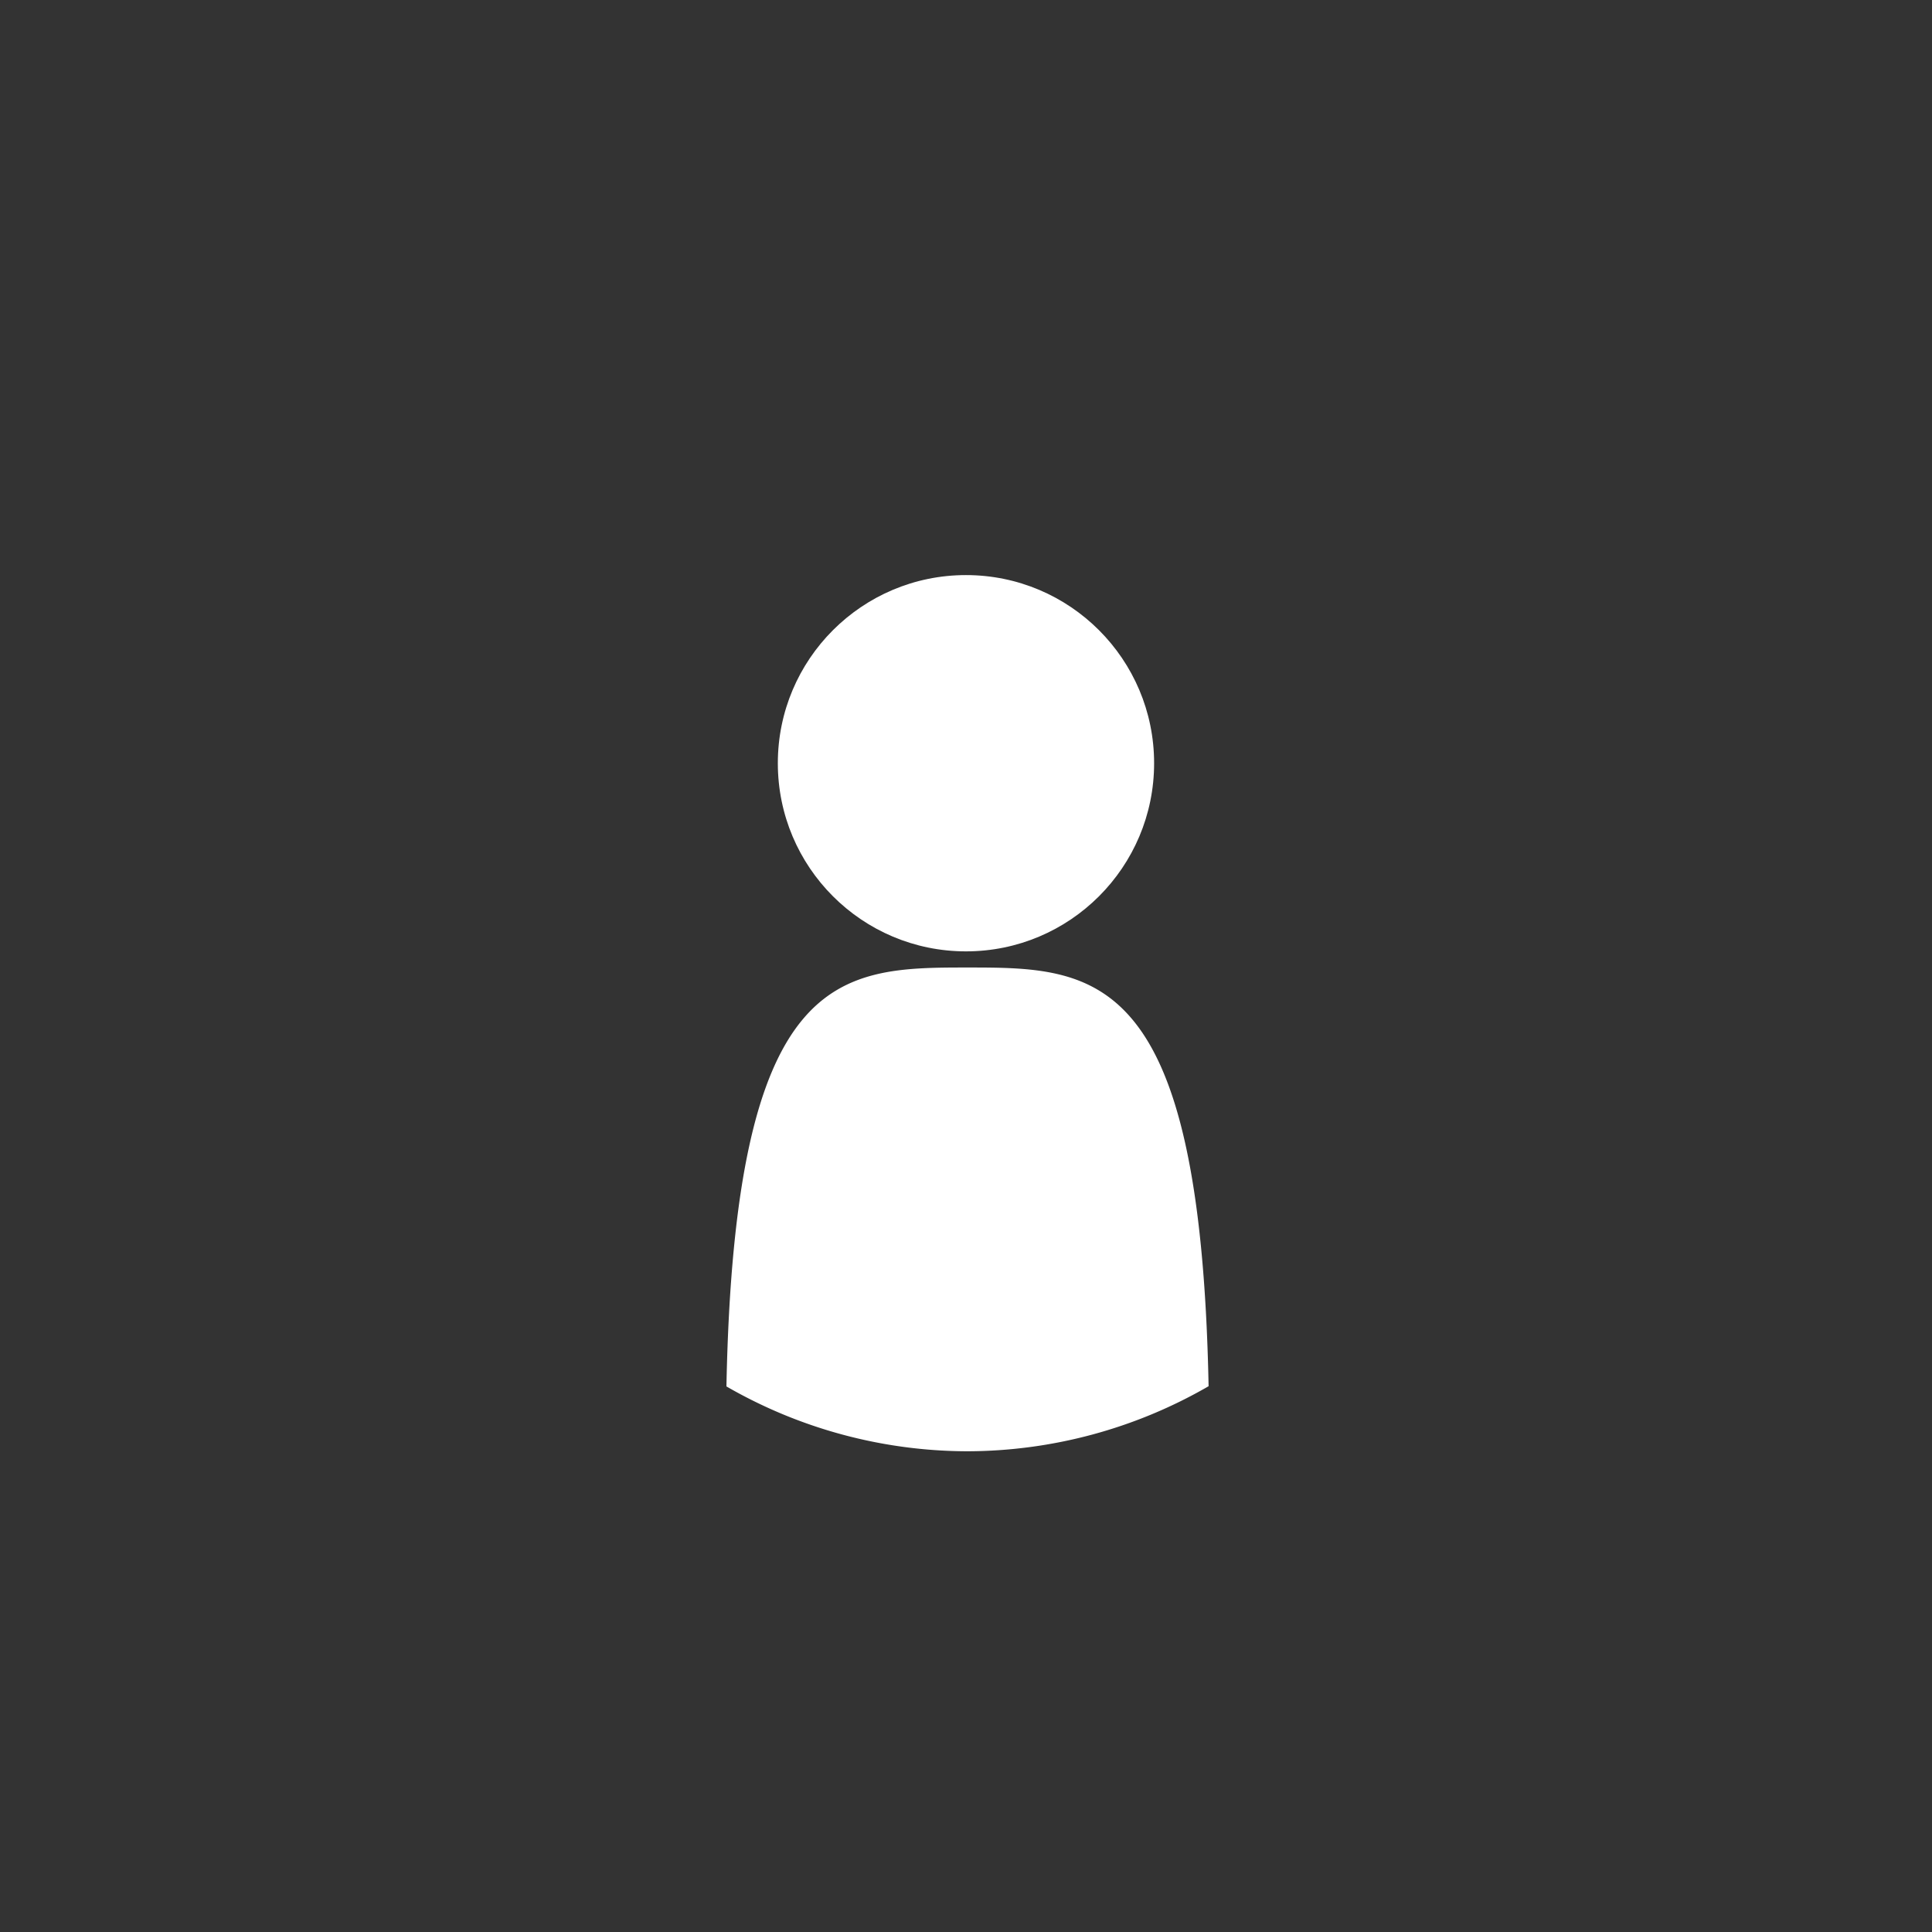 <?xml version="1.0" encoding="UTF-8" standalone="no"?>
<!-- Created with Inkscape (http://www.inkscape.org/) -->

<svg
   xmlns:dc="http://purl.org/dc/elements/1.1/"
   xmlns:cc="http://creativecommons.org/ns#"
   xmlns:rdf="http://www.w3.org/1999/02/22-rdf-syntax-ns#"
   xmlns:svg="http://www.w3.org/2000/svg"
   xmlns="http://www.w3.org/2000/svg"
   xmlns:sodipodi="http://sodipodi.sourceforge.net/DTD/sodipodi-0.dtd"
   xmlns:inkscape="http://www.inkscape.org/namespaces/inkscape"
   width="128"
   height="128"
   viewBox="0 0 33.867 33.867"
   version="1.1"
   id="svg8"
   inkscape:version="0.92.2 (5c3e80d, 2017-08-06)"
   sodipodi:docname="social_icon_2.svg"
   inkscape:export-filename="C:\Users\Me\Documents\GitHub\ServeTheGods\Assets\Images\SocialMedia\social_icon_bg.png"
   inkscape:export-xdpi="96"
   inkscape:export-ydpi="96">
  <rect x="0" y="0" width="33.867" height="33.867" fill="#333333" stroke="none"/>
  <defs
     id="defs2" />
  <sodipodi:namedview
     id="base"
     pagecolor="#ffffff"
     bordercolor="#666666"
     borderopacity="1.0"
     inkscape:pageopacity="0.0"
     inkscape:pageshadow="2"
     inkscape:zoom="5.6568542"
     inkscape:cx="64.893248"
     inkscape:cy="56.658024"
     inkscape:document-units="mm"
     inkscape:current-layer="layer1"
     showgrid="true"
     units="px"
     inkscape:snap-bbox="true"
     inkscape:bbox-paths="false"
     inkscape:bbox-nodes="true"
     inkscape:window-width="1920"
     inkscape:window-height="1017"
     inkscape:window-x="-8"
     inkscape:window-y="-8"
     inkscape:window-maximized="1"
     inkscape:snap-global="true">
    <inkscape:grid
       type="xygrid"
       id="grid4504"
       spacingx="4.233"
       spacingy="4.233"
       empspacing="4" />
  </sodipodi:namedview>
  <g
     inkscape:label="Layer 1"
     inkscape:groupmode="layer"
     id="layer1"
     transform="translate(0,-263.133)">
    <rect
       style="fill:#8678ee;fill-opacity:1;stroke:none;stroke-width:5.292;stroke-linecap:butt;stroke-linejoin:round;stroke-miterlimit:4;stroke-dasharray:15.875, 5.292;stroke-dashoffset:0;stroke-opacity:0.749"
       id="rect4506"
       width="127"
       height="84.667"
       x="4.233"
       y="165.767"
       ry="8.467" />
    <rect
       ry="4.233"
       y="191.167"
       x="8.467"
       height="55.033"
       width="118.533"
       id="rect4508"
       style="fill:#f3f3f3;fill-opacity:1;stroke:none;stroke-width:5.292;stroke-linecap:butt;stroke-linejoin:round;stroke-miterlimit:4;stroke-dasharray:15.875, 5.292;stroke-dashoffset:0;stroke-opacity:0.749" />
    <rect
       style="fill:#f3f3f3;fill-opacity:1;stroke:none;stroke-width:5.292;stroke-linecap:butt;stroke-linejoin:round;stroke-miterlimit:4;stroke-dasharray:15.875, 5.292;stroke-dashoffset:0;stroke-opacity:0.749"
       id="rect4510"
       width="80.433"
       height="12.7"
       x="29.633"
       y="170"
       ry="4.12" />
    <path
       style="fill:#ffffff;fill-opacity:1;stroke:none;stroke-width:20;stroke-linecap:butt;stroke-linejoin:round;stroke-miterlimit:4;stroke-dasharray:60, 20;stroke-dashoffset:0;stroke-opacity:0.749"
       d="M 64 64 C 55.515 64 48.591 64.082 48.053 91.711 A 32 32 0 0 0 64 96 A 32 32 0 0 0 79.947 91.697 C 79.407 64.082 72.484 64 64 64 z "
       transform="matrix(0.265,0,0,0.265,0,263.133)"
       id="path4512" />
    <circle
       style="fill:#ffffff;fill-opacity:1;stroke:none;stroke-width:8.245;stroke-linecap:butt;stroke-linejoin:round;stroke-miterlimit:4;stroke-dasharray:24.734, 8.245;stroke-dashoffset:0;stroke-opacity:0.749"
       id="path5623"
       cx="16.933"
       cy="276.512"
       r="3.298" />
  </g>
</svg>
